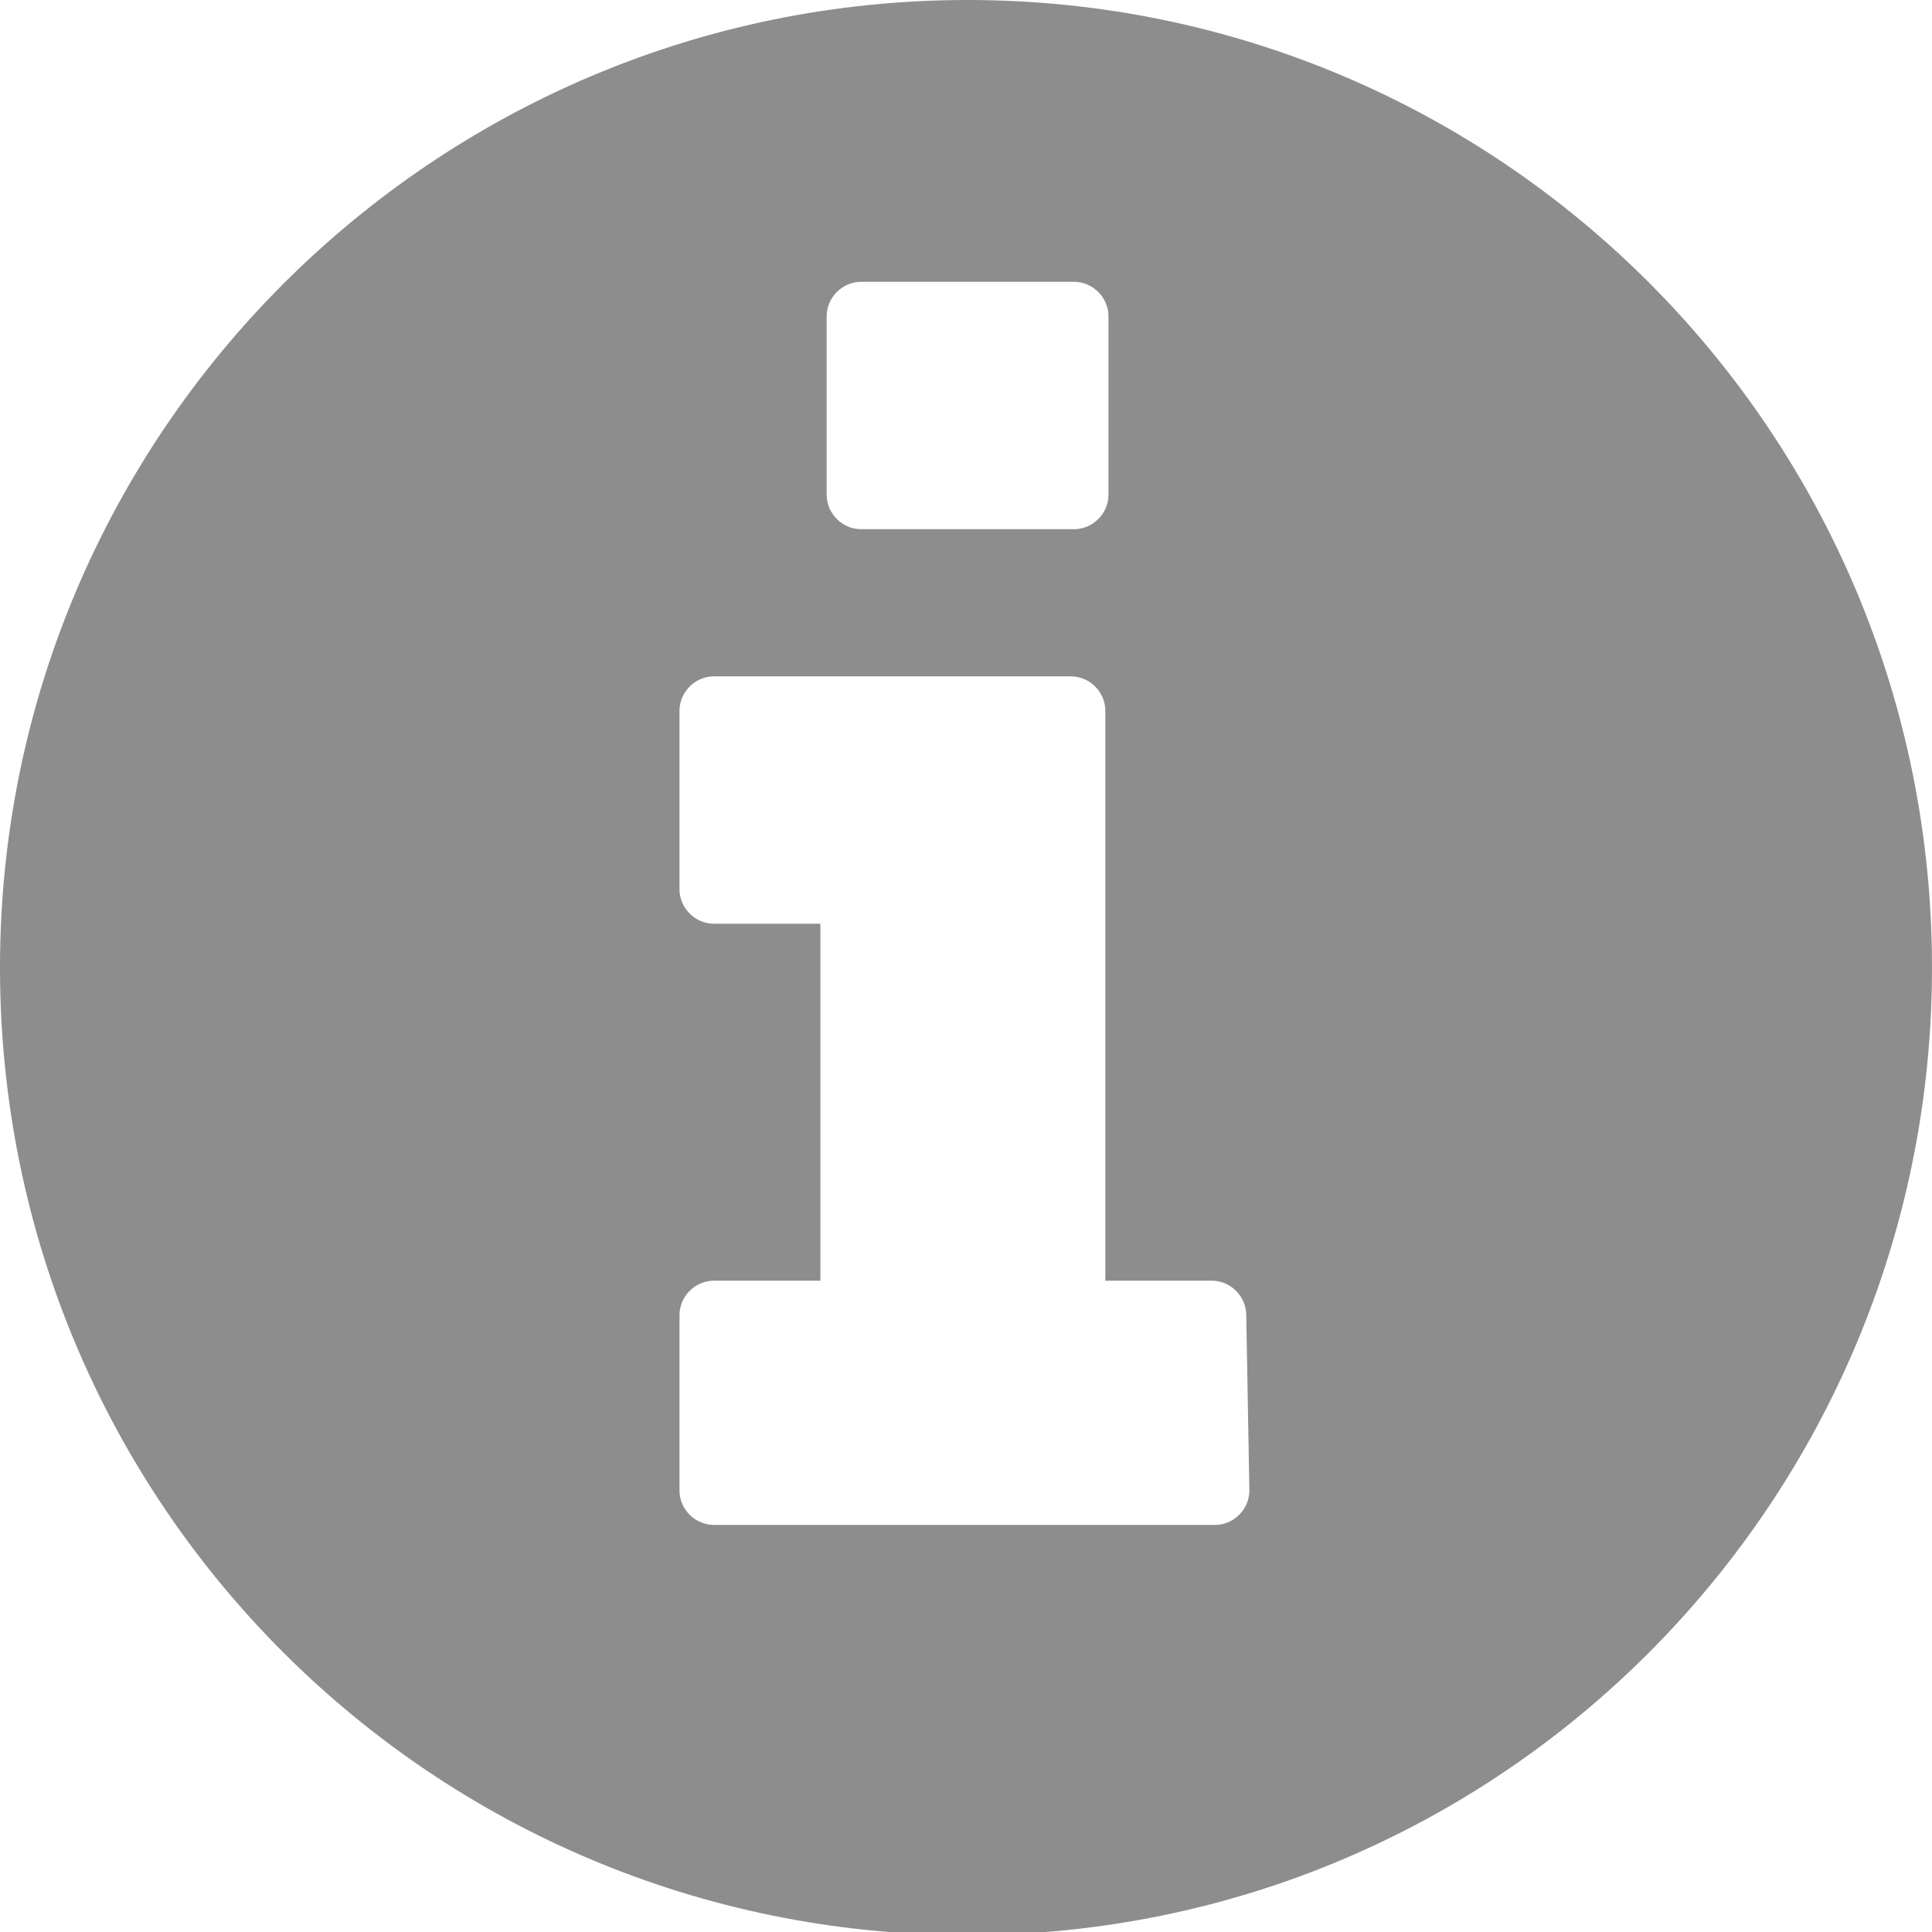 <?xml version="1.0" encoding="utf-8"?>
<!-- Generator: Adobe Illustrator 21.0.2, SVG Export Plug-In . SVG Version: 6.00 Build 0)  -->
<svg version="1.1" id="Layer_1" xmlns="http://www.w3.org/2000/svg" xmlns:xlink="http://www.w3.org/1999/xlink" x="0px" y="0px"
	 viewBox="0 0 61.7 61.7" style="enable-background:new 0 0 61.7 61.7;" xml:space="preserve">
<style type="text/css">
	.st0{fill:#8D8D8D;}
</style>
<path class="st0" d="M61.7,30.9C61.7,13.8,47.9,0,30.9,0S0,13.8,0,30.9s13.8,30.9,30.9,30.9S61.7,47.9,61.7,30.9z M35.4,15.8
	c0,0.6-0.5,1.1-1.1,1.1h-6.8c-0.6,0-1.1-0.5-1.1-1.1v-5.7c0-0.6,0.5-1.1,1.1-1.1h6.8c0.6,0,1.1,0.5,1.1,1.1V15.8z M39.9,47.6
	c0,0.6-0.5,1.1-1.1,1.1H22.8c-0.6,0-1.1-0.5-1.1-1.1V42c0-0.6,0.5-1.1,1.1-1.1h3.4V29.5h-3.4c-0.6,0-1.1-0.5-1.1-1.1v-5.7
	c0-0.6,0.5-1.1,1.1-1.1h11.4c0.6,0,1.1,0.5,1.1,1.1v18.2h3.4c0.6,0,1.1,0.5,1.1,1.1L39.9,47.6L39.9,47.6z"/>
</svg>
